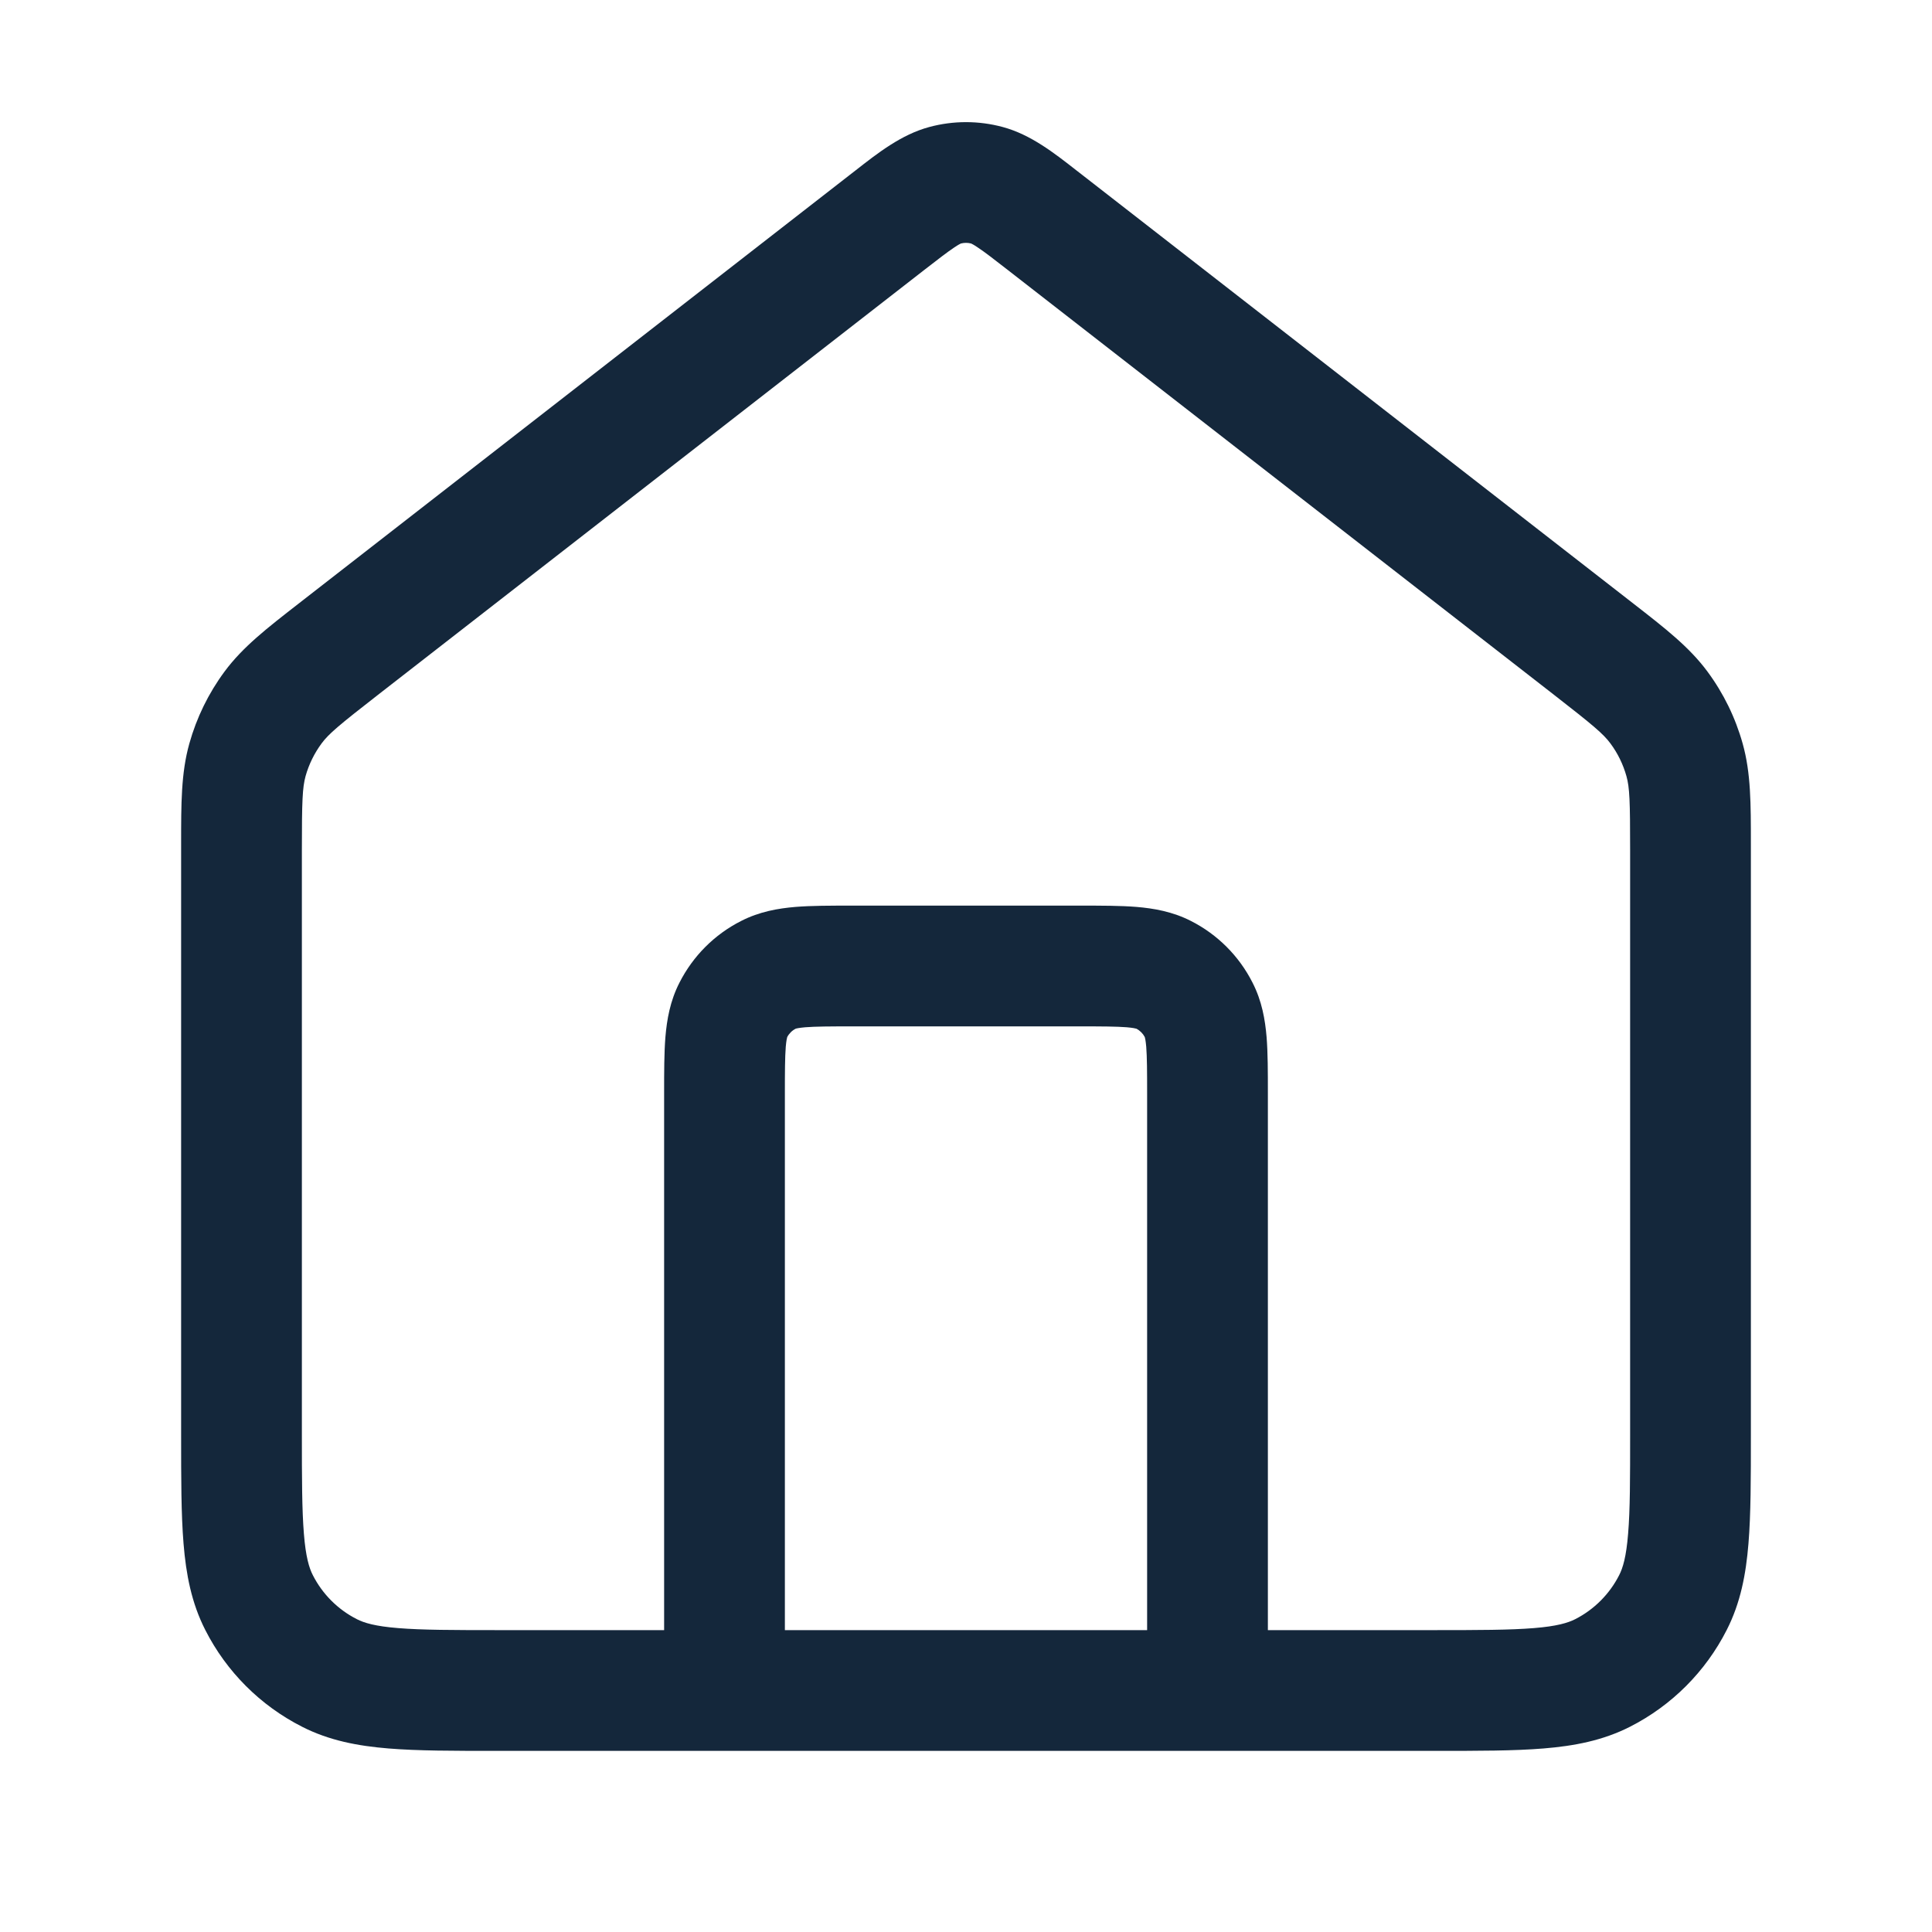 <svg width="24" height="24" viewBox="0 0 24 24" fill="none" xmlns="http://www.w3.org/2000/svg">
<path fill-rule="evenodd" clip-rule="evenodd" d="M11.936 3.025C11.93 3.028 11.906 3.039 11.854 3.074C11.77 3.13 11.662 3.213 11.478 3.356L4.696 8.631C4.209 9.01 4.083 9.116 3.995 9.235C3.905 9.357 3.837 9.495 3.796 9.641C3.757 9.783 3.75 9.948 3.75 10.565V17.8C3.75 18.372 3.751 18.757 3.775 19.052C3.798 19.34 3.84 19.477 3.886 19.567C4.006 19.803 4.197 19.994 4.433 20.114C4.523 20.16 4.66 20.202 4.948 20.225C5.243 20.249 5.628 20.25 6.2 20.25H8.25L8.25 13.574C8.25 13.316 8.25 13.08 8.266 12.882C8.284 12.669 8.323 12.436 8.441 12.206C8.609 11.876 8.876 11.608 9.206 11.441C9.436 11.323 9.669 11.284 9.882 11.266C10.08 11.25 10.316 11.25 10.574 11.25H13.426C13.684 11.25 13.92 11.25 14.118 11.266C14.331 11.284 14.564 11.323 14.795 11.441C15.124 11.608 15.392 11.876 15.559 12.206C15.677 12.436 15.716 12.669 15.734 12.882C15.75 13.08 15.75 13.316 15.75 13.574L15.75 20.25H17.8C18.372 20.25 18.757 20.249 19.053 20.225C19.34 20.202 19.477 20.16 19.568 20.114C19.803 19.994 19.994 19.803 20.114 19.567C20.16 19.477 20.202 19.34 20.225 19.052C20.25 18.757 20.25 18.372 20.25 17.8V10.565C20.25 9.948 20.244 9.783 20.204 9.641C20.163 9.495 20.096 9.357 20.005 9.235C19.917 9.116 19.791 9.01 19.304 8.631L12.522 3.356C12.338 3.213 12.231 3.13 12.146 3.074C12.095 3.039 12.07 3.028 12.064 3.025C12.022 3.014 11.978 3.014 11.936 3.025ZM12.062 3.024C12.062 3.024 12.063 3.025 12.064 3.025L12.062 3.024ZM17.831 21.75C18.365 21.75 18.811 21.75 19.175 21.72C19.555 21.689 19.911 21.622 20.249 21.45C20.766 21.187 21.187 20.766 21.45 20.248C21.622 19.911 21.689 19.555 21.72 19.175C21.75 18.81 21.75 18.365 21.75 17.83V10.565C21.75 10.536 21.75 10.508 21.75 10.479C21.75 9.989 21.751 9.603 21.648 9.237C21.558 8.915 21.41 8.612 21.211 8.343C20.985 8.037 20.68 7.801 20.293 7.5C20.27 7.482 20.248 7.465 20.225 7.447L13.443 2.172C13.419 2.154 13.396 2.135 13.372 2.117C13.096 1.901 12.803 1.671 12.457 1.578C12.158 1.497 11.842 1.497 11.543 1.578C11.197 1.671 10.904 1.901 10.628 2.117C10.604 2.135 10.581 2.154 10.557 2.172L3.775 7.447C3.752 7.465 3.73 7.482 3.707 7.5C3.32 7.801 3.015 8.037 2.789 8.343C2.59 8.612 2.442 8.915 2.352 9.237C2.249 9.603 2.25 9.989 2.25 10.479C2.25 10.508 2.25 10.536 2.25 10.565L2.25 17.83C2.25 18.365 2.25 18.81 2.28 19.175C2.311 19.555 2.378 19.911 2.55 20.248C2.813 20.766 3.234 21.187 3.752 21.45C4.089 21.622 4.446 21.689 4.825 21.72C5.19 21.75 5.635 21.75 6.17 21.75H17.831ZM14.25 20.25V13.6C14.25 13.308 14.249 13.133 14.239 13.004C14.232 12.925 14.224 12.892 14.221 12.883C14.198 12.839 14.161 12.802 14.117 12.779C14.108 12.776 14.075 12.768 13.996 12.761C13.867 12.751 13.693 12.75 13.4 12.75H10.6C10.308 12.75 10.133 12.751 10.004 12.761C9.926 12.768 9.892 12.776 9.884 12.779C9.839 12.802 9.802 12.839 9.779 12.883C9.776 12.892 9.768 12.925 9.761 13.004C9.751 13.133 9.75 13.308 9.75 13.6V20.25H14.25ZM9.78 12.881C9.78 12.881 9.78 12.881 9.779 12.882L9.78 12.881ZM9.881 12.78C9.881 12.78 9.881 12.78 9.882 12.779L9.881 12.78ZM14.119 12.78C14.119 12.78 14.119 12.78 14.118 12.779L14.119 12.78ZM14.22 12.881C14.22 12.881 14.221 12.881 14.221 12.882L14.22 12.881ZM11.936 3.025C11.937 3.025 11.938 3.024 11.938 3.024L11.936 3.025Z" fill="#14273B"/>
</svg>
